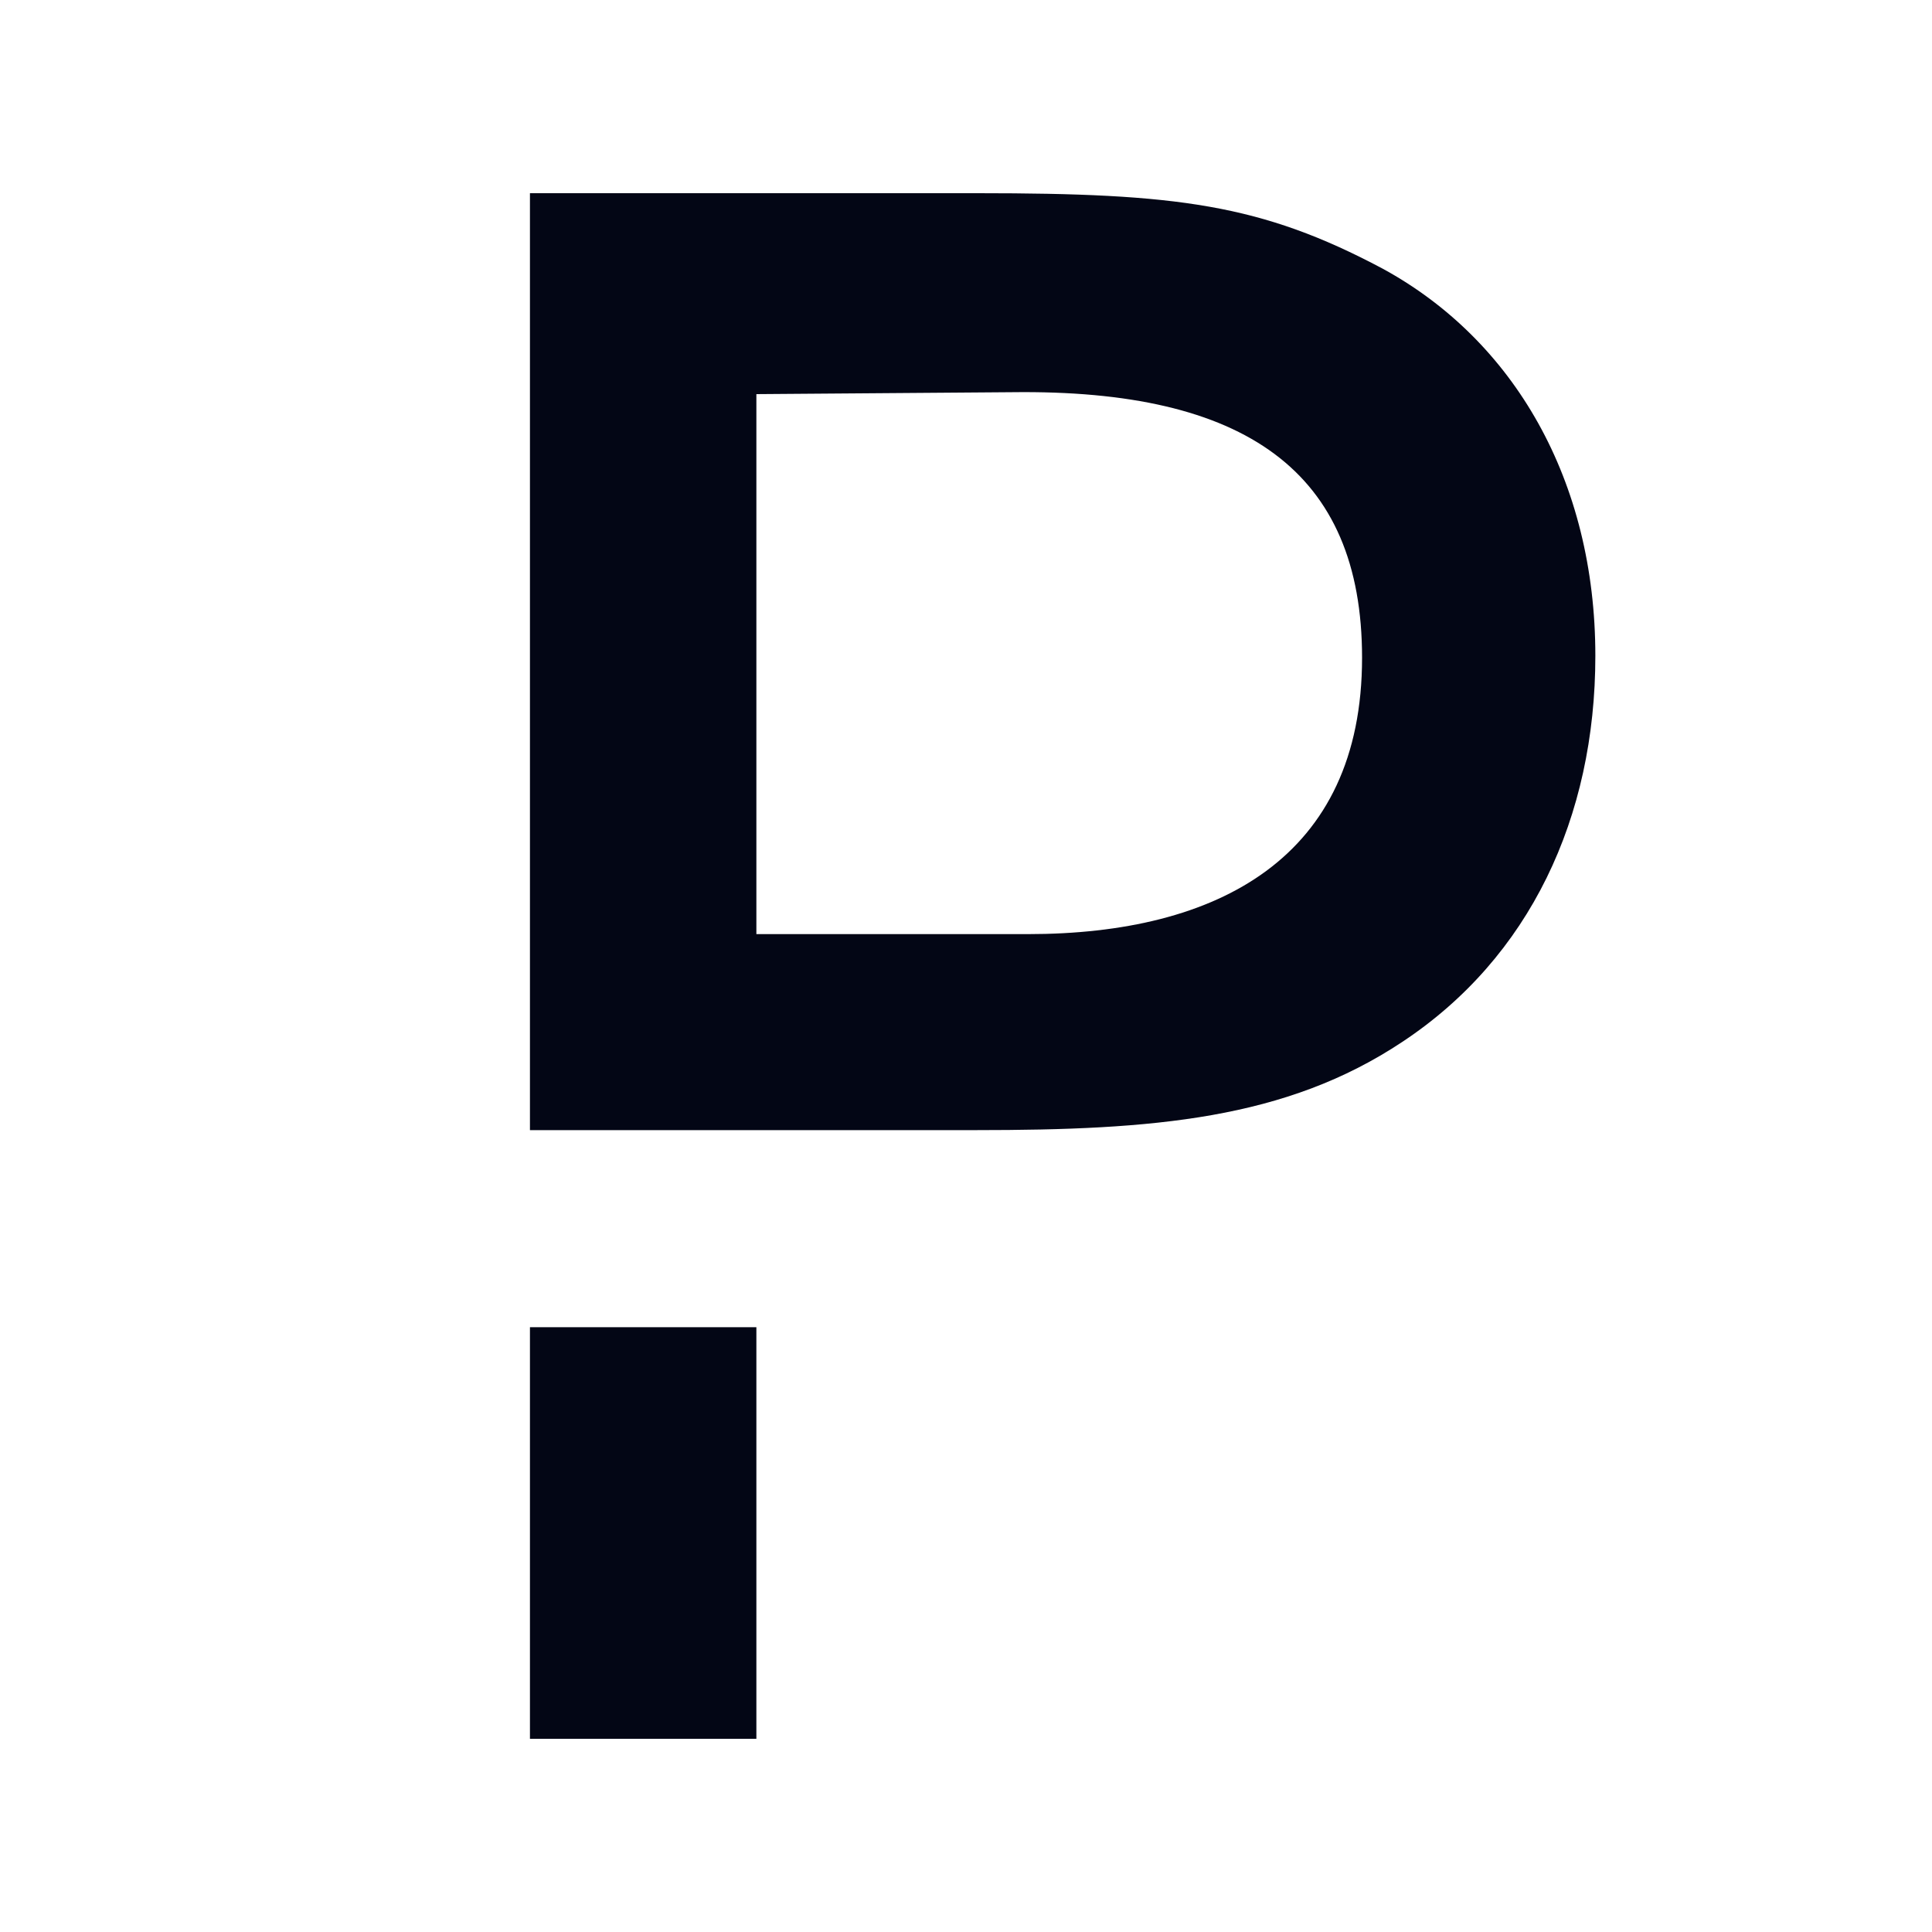 <svg width="20" height="20" viewBox="0 0 20 20" fill="none" xmlns="http://www.w3.org/2000/svg">
<path d="M5.486 13.739H7.83V18H5.486V13.739ZM14.313 2.781C13.055 2.112 12.183 2 10.123 2H5.486V11.699H10.103C11.939 11.699 13.309 11.588 14.516 10.786C15.835 9.914 16.515 8.463 16.515 6.789C16.515 4.973 15.673 3.522 14.313 2.781ZM10.64 9.67H7.83V4.08L10.478 4.06C12.893 4.029 14.1 4.881 14.1 6.809C14.1 8.879 12.609 9.67 10.64 9.67Z" fill="#030615"/>
</svg>
